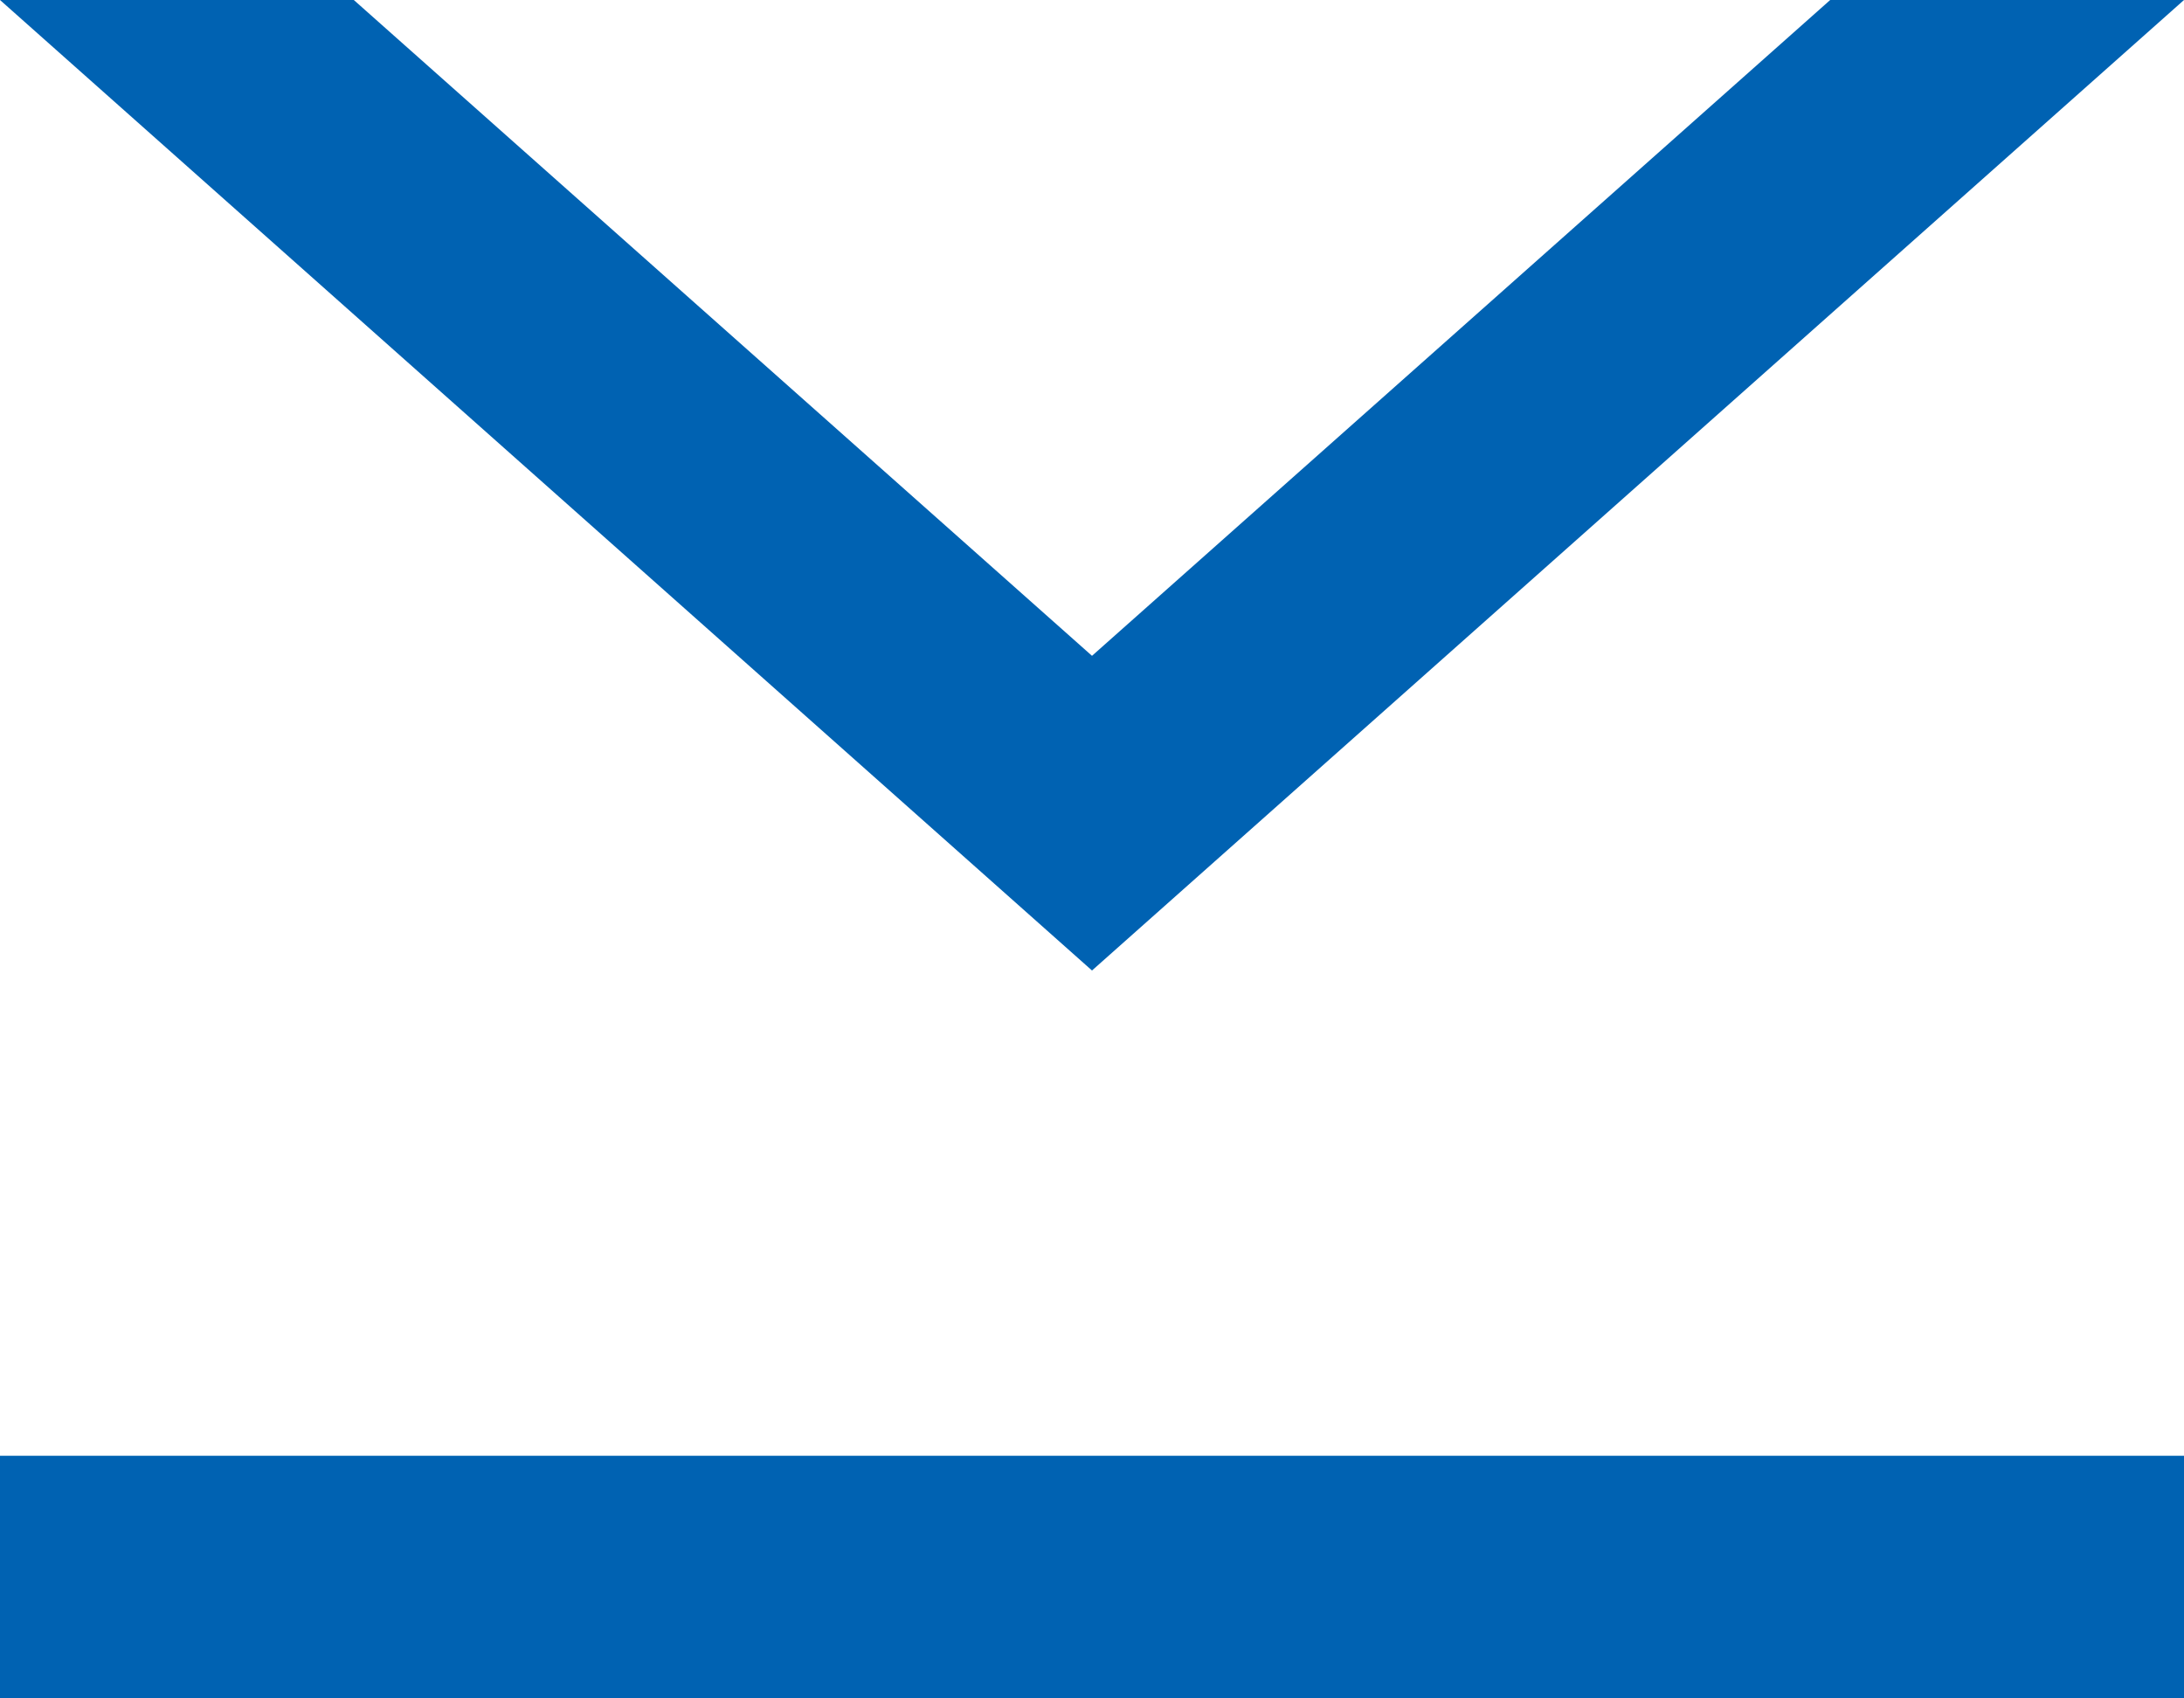 <?xml version="1.0" standalone="no"?>
<!-- Generator: Adobe Fireworks 10, Export SVG Extension by Aaron Beall (http://fireworks.abeall.com) . Version: 0.6.1  -->
<!DOCTYPE svg PUBLIC "-//W3C//DTD SVG 1.1//EN" "http://www.w3.org/Graphics/SVG/1.1/DTD/svg11.dtd">
<svg id="Untitled-%u30DA%u30FC%u30B8%201" viewBox="0 0 9 7" style="background-color:#ffffff00" version="1.1"
	xmlns="http://www.w3.org/2000/svg" xmlns:xlink="http://www.w3.org/1999/xlink" xml:space="preserve"
	x="0px" y="0px" width="9px" height="7px"
>
	<g id="%u30EC%u30A4%u30E4%u30FC%201">
		<path d="M 4.5 2.703 L 1.458 0 L 0 0 L 4.5 4 L 9 0 L 7.542 0 L 4.5 2.703 Z" fill="#0062b2"/>
		<rect x="0" y="6" width="9" height="1" fill="#0062b2"/>
	</g>
</svg>